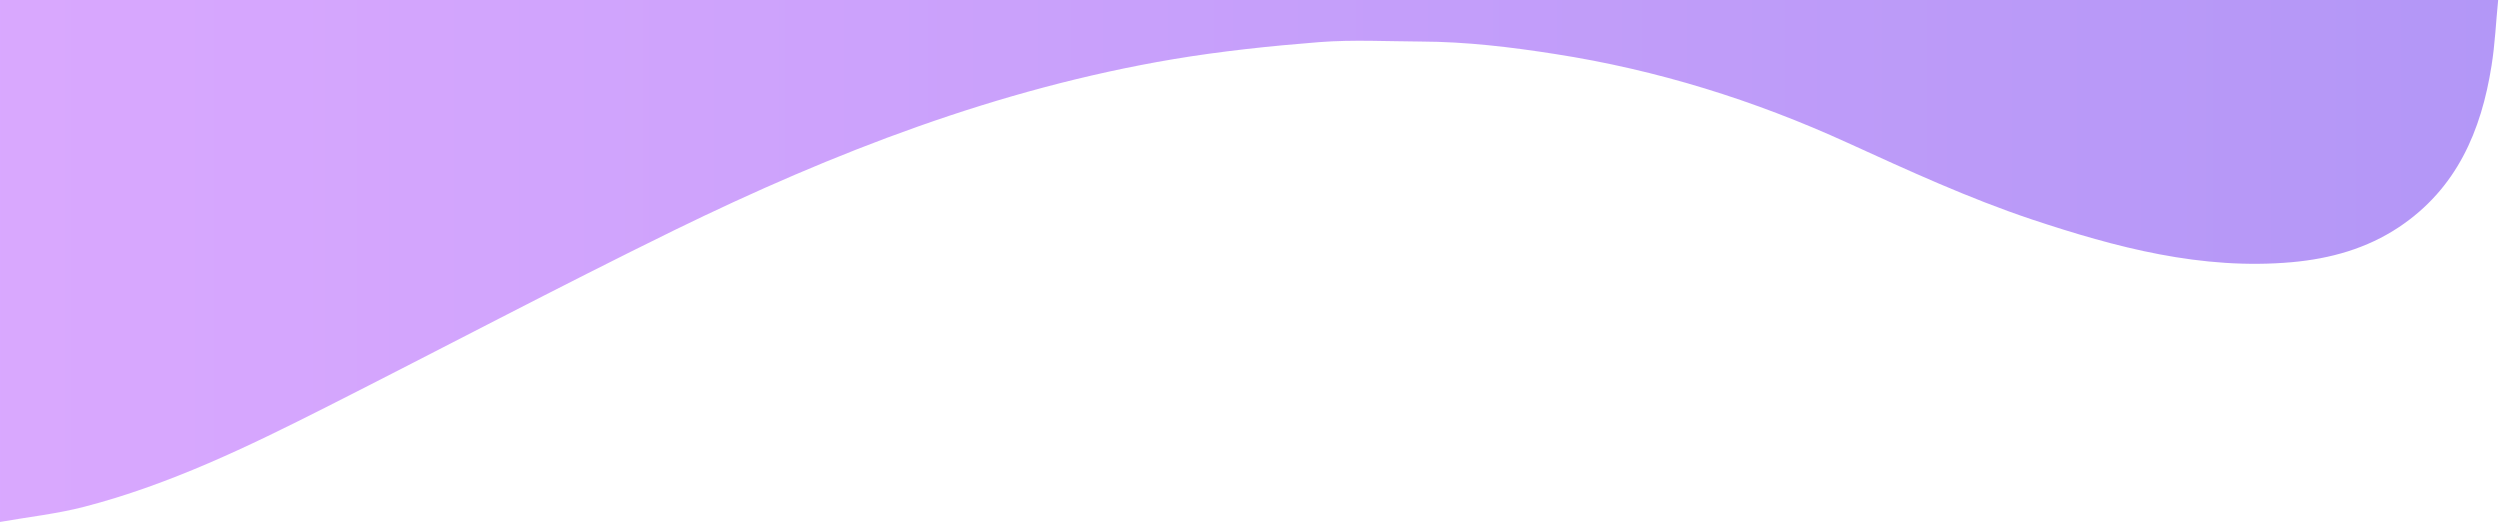 <?xml version="1.0" encoding="utf-8"?>
<!-- Generator: Adobe Illustrator 21.0.0, SVG Export Plug-In . SVG Version: 6.00 Build 0)  -->
<svg version="1.1" id="Layer_1" xmlns="http://www.w3.org/2000/svg" xmlns:xlink="http://www.w3.org/1999/xlink" x="0px" y="0px"
	 viewBox="0 0 1359.8 286" style="enable-background:new 0 0 1359.8 286;" xml:space="preserve">
<style type="text/css">
	.st0{opacity:0.5;fill:url(#SVGID_1_);}
</style>
<linearGradient id="SVGID_1_" gradientUnits="userSpaceOnUse" x1="-1.250217e-04" y1="141.982" x2="1358.83" y2="141.982">
	<stop  offset="0" style="stop-color:#B552FF"/>
	<stop  offset="1" style="stop-color:#682FEF"/>
</linearGradient>
<path class="st0" d="M1358.8,0c-1.2,11.9-1.7,23.9-3.6,35.7c-5.6,35.6-19,66.9-50.3,87.8c-17.6,11.7-37.3,17.2-58.2,19.1
	c-49.2,4.4-95.7-8-141.7-23.3c-34.3-11.5-67.1-26.6-100-41.6c-50.8-23.2-103.7-39.7-159-48.3c-24.2-3.8-48.4-6.7-72.9-6.8
	c-18.5-0.1-37-1.1-55.4,0.3c-26.6,2.1-53.3,4.9-79.6,9.3c-95.4,16.1-184.7,50.7-271.1,92.9c-63.7,31.2-126.4,64.4-189.7,96.4
	C135,242.9,92.2,263.6,46,275.6c-15,3.9-30.7,5.6-46,8.3C0,189.3,0,94.7,0,0C452.9,0,905.9,0,1358.8,0z"/>
</svg>
